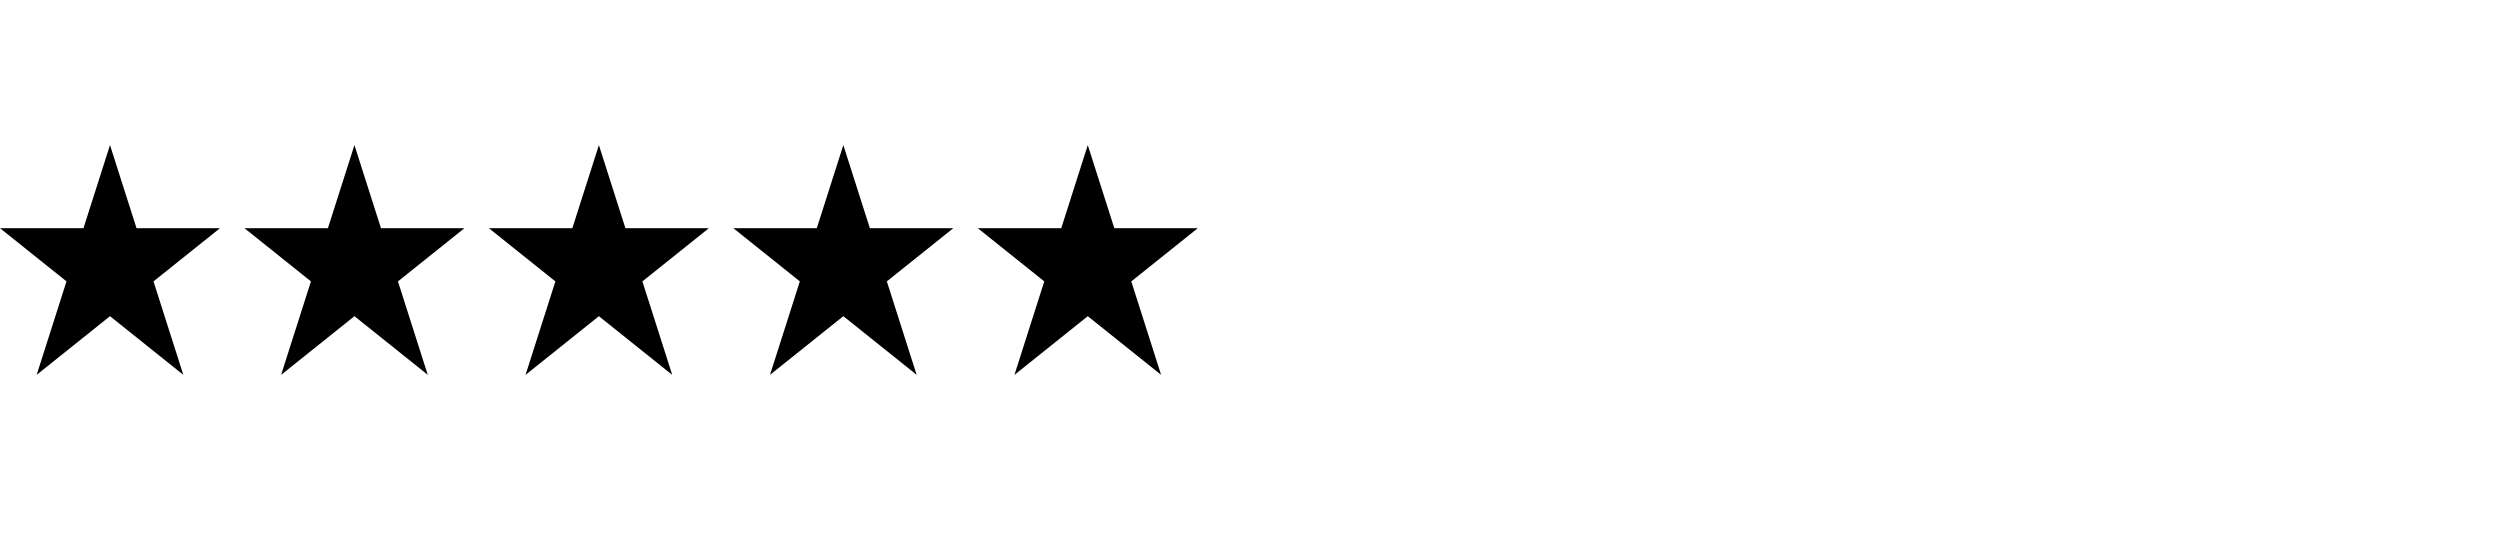 <svg viewBox="0 0 225 25" height="25" width="115" className="rating__stars" data-rating="1">
          <defs>
            <linearGradient id="rating__partial-brushing">
              <stop className="rating__partial-brushing_main" offset="50%" />
              <stop className="rating__color" offset="50%" />
            </linearGradient>
          </defs>
          <polygon className="rating__star_filled" points="9.9,1.1 3.3,21.78 19.8,8.58 0,8.58 16.5,21.78" />
          <polygon className="rating__star_filled" points="31.9,1.1 25.3,21.78 41.8,8.58 22,8.58 38.5,21.78" />
          <polygon className="rating__star_filled" points="53.9,1.1 47.3,21.78 63.8,8.58 44,8.58 60.5,21.78" />
          <polygon className="rating__star_partial" points="75.9,1.1 69.3,21.78 85.8,8.58 66,8.58 82.5,21.78" />
          <polygon className="rating__star" points="97.9,1.1 91.3,21.78 107.8,8.58 88,8.58 104.5,21.78" />
        </svg>